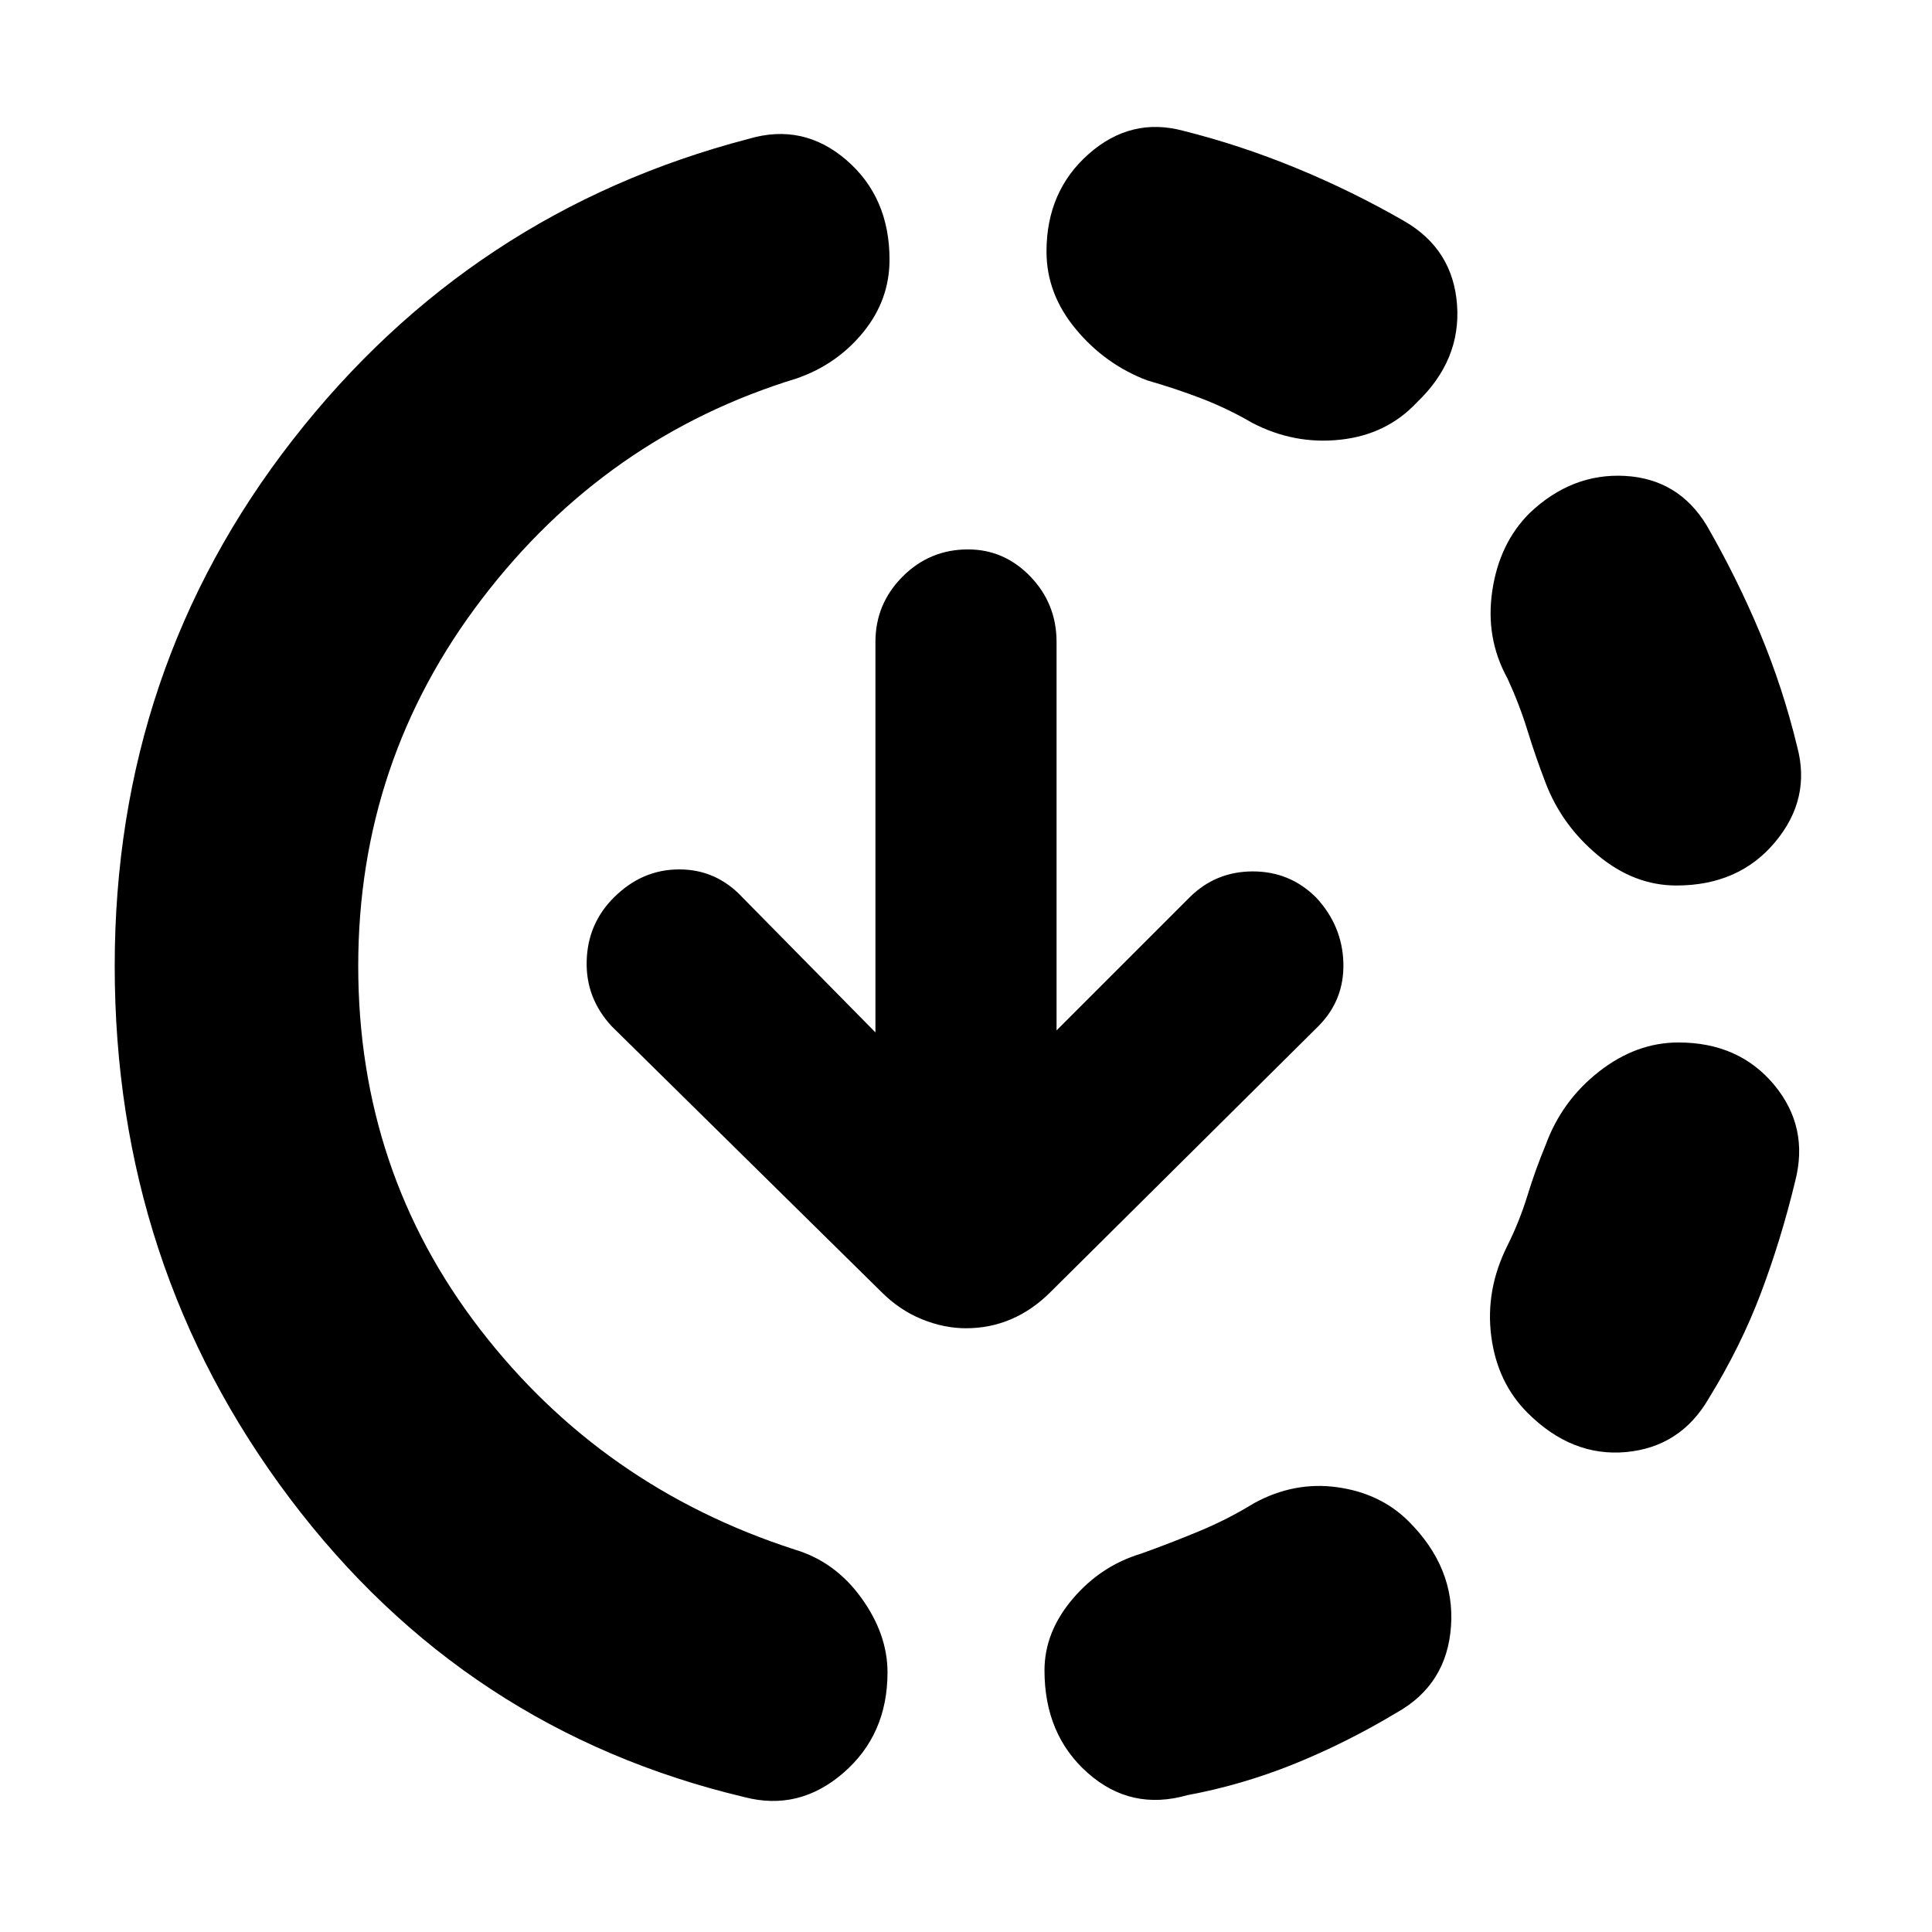 <svg xmlns="http://www.w3.org/2000/svg" height="24" width="24"><path d="M14.75 22.3Q14.05 22.5 13.513 22.025Q12.975 21.55 12.975 20.75Q12.975 20.275 13.325 19.862Q13.675 19.45 14.175 19.3Q14.525 19.175 14.887 19.025Q15.25 18.875 15.575 18.675Q16.075 18.4 16.613 18.475Q17.15 18.55 17.5 18.9Q18.075 19.475 18.025 20.2Q17.975 20.925 17.35 21.275Q16.725 21.65 16.075 21.913Q15.425 22.175 14.75 22.3ZM18.975 17.55Q18.6 17.175 18.525 16.6Q18.45 16.025 18.725 15.475Q18.875 15.175 18.975 14.85Q19.075 14.525 19.2 14.225Q19.4 13.675 19.863 13.312Q20.325 12.95 20.85 12.95Q21.6 12.95 22.038 13.475Q22.475 14 22.3 14.675Q22.125 15.4 21.875 16.062Q21.625 16.725 21.225 17.375Q20.875 17.975 20.2 18.038Q19.525 18.1 18.975 17.55ZM20.825 11Q20.3 11 19.85 10.625Q19.4 10.25 19.2 9.725Q19.075 9.4 18.975 9.075Q18.875 8.75 18.725 8.425Q18.45 7.925 18.538 7.338Q18.625 6.75 19 6.375Q19.525 5.875 20.188 5.912Q20.85 5.95 21.2 6.525Q21.575 7.175 21.863 7.862Q22.15 8.55 22.325 9.275Q22.5 9.925 22.05 10.462Q21.6 11 20.825 11ZM9.25 22.325Q5.775 21.5 3.6 18.613Q1.425 15.725 1.425 12Q1.425 8.3 3.638 5.462Q5.85 2.625 9.3 1.725Q9.975 1.525 10.513 1.987Q11.05 2.45 11.05 3.225Q11.05 3.725 10.725 4.125Q10.4 4.525 9.9 4.7Q7.525 5.425 5.988 7.438Q4.45 9.45 4.45 12Q4.45 14.55 5.963 16.512Q7.475 18.475 9.875 19.25Q10.375 19.4 10.7 19.85Q11.025 20.3 11.025 20.775Q11.025 21.55 10.475 22.025Q9.925 22.5 9.25 22.325ZM15.55 5.25Q15.25 5.075 14.925 4.95Q14.6 4.825 14.25 4.725Q13.725 4.525 13.363 4.087Q13 3.65 13 3.125Q13 2.375 13.525 1.912Q14.05 1.45 14.7 1.625Q15.4 1.8 16.1 2.087Q16.8 2.375 17.45 2.75Q18.05 3.1 18.1 3.787Q18.15 4.475 17.6 5Q17.225 5.4 16.65 5.462Q16.075 5.525 15.55 5.25ZM12 16.5Q11.725 16.5 11.45 16.387Q11.175 16.275 10.95 16.05L7.6 12.75Q7.275 12.4 7.288 11.938Q7.3 11.475 7.625 11.15Q7.975 10.8 8.438 10.8Q8.9 10.8 9.225 11.15L10.875 12.825V7.975Q10.875 7.5 11.213 7.162Q11.55 6.825 12.025 6.825Q12.475 6.825 12.8 7.162Q13.125 7.5 13.125 7.975V12.8L14.775 11.15Q15.1 10.825 15.563 10.825Q16.025 10.825 16.35 11.15Q16.675 11.5 16.688 11.962Q16.7 12.425 16.375 12.75L13.05 16.05Q12.825 16.275 12.562 16.387Q12.3 16.5 12 16.5Z"/></svg>